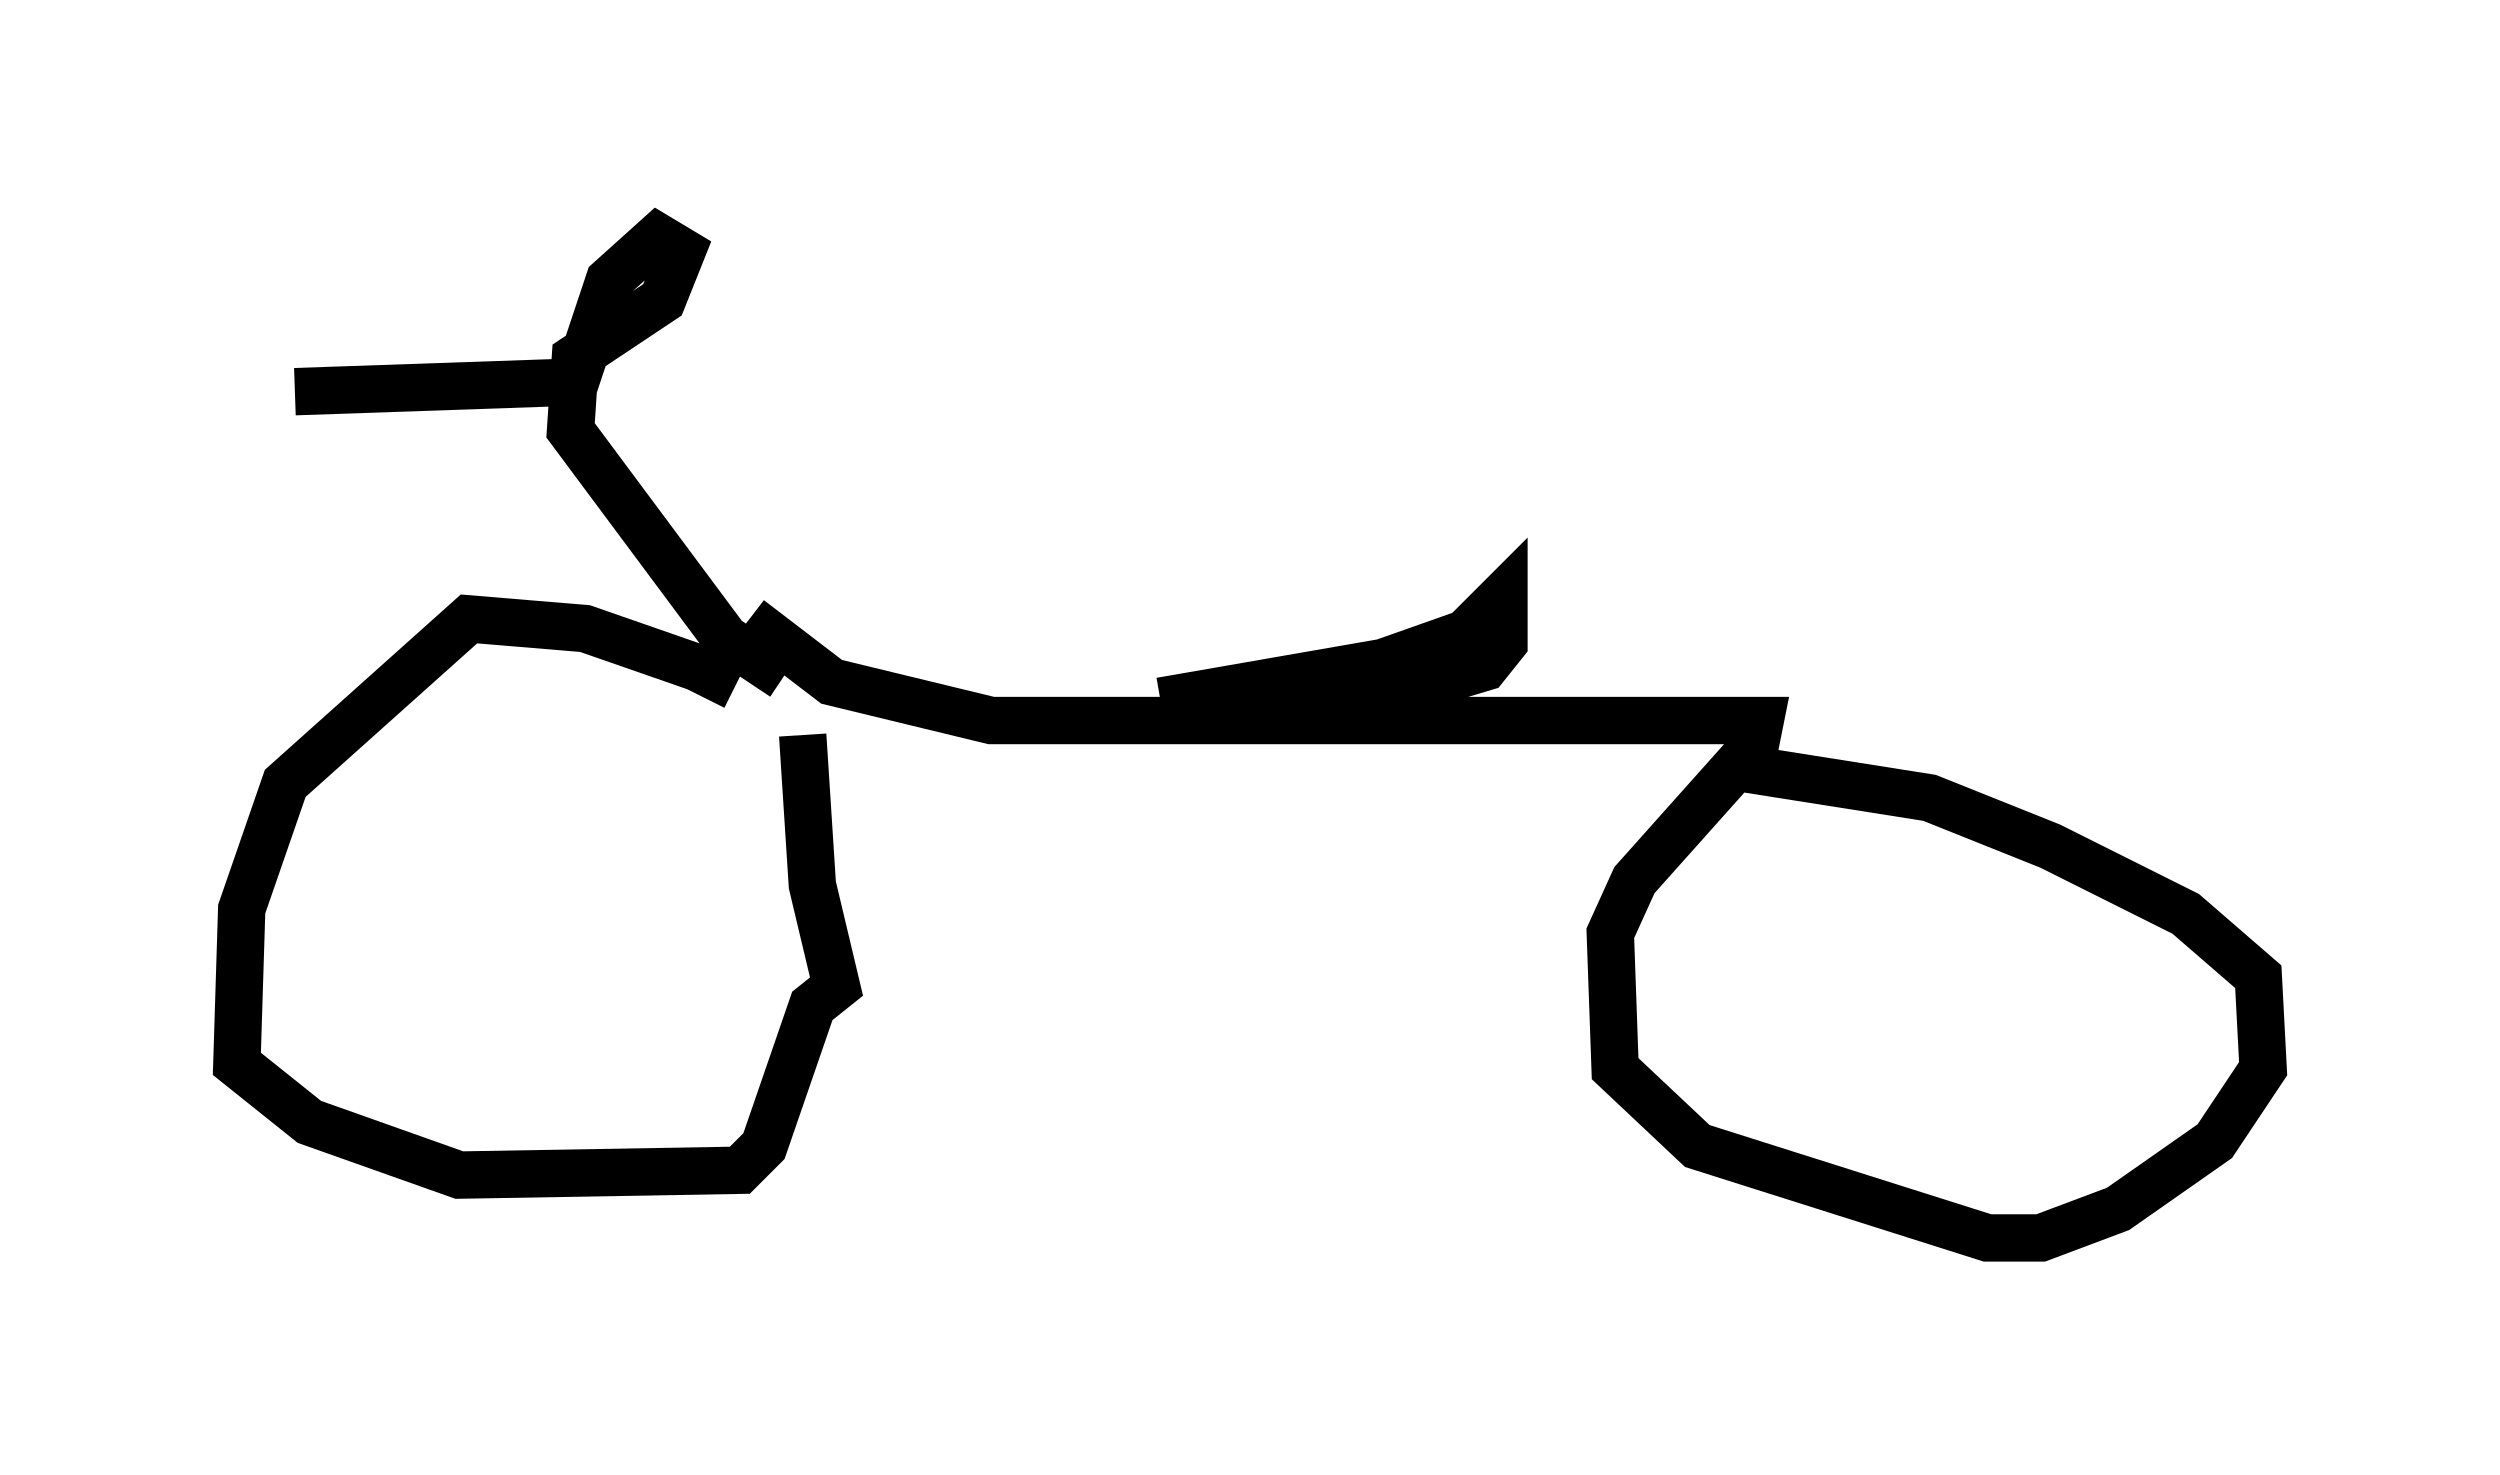 <?xml version="1.0" encoding="utf-8" ?>
<svg baseProfile="full" height="31.131" version="1.1" width="52.773" xmlns="http://www.w3.org/2000/svg" xmlns:ev="http://www.w3.org/2001/xml-events" xmlns:xlink="http://www.w3.org/1999/xlink"><defs /><rect fill="white" height="31.131" width="52.773" x="0" y="0" /><path d="M16.638, 15.719 m-1.123, -1.225 l-0.817, -0.408 -2.348, -0.817 l-2.45, -0.204 -3.879, 3.471 l-0.919, 2.654 -0.102, 3.267 l1.531, 1.225 3.165, 1.123 l5.921, -0.102 0.51, -0.51 l1.021, -2.96 0.51, -0.408 l-0.51, -2.144 -0.204, -3.165 m-0.408, -1.225 l-1.225, -0.817 -3.267, -4.39 l0.102, -1.531 1.838, -1.225 l0.408, -1.021 -0.51, -0.306 l-1.021, 0.919 -0.715, 2.144 l-5.921, 0.204 m9.596, 4.798 l1.735, 1.327 3.369, 0.817 l16.231, 0.0 -0.102, 0.51 l-2.552, 2.858 -0.51, 1.123 l0.102, 2.858 1.735, 1.633 l6.125, 1.94 1.123, 0.0 l1.633, -0.613 2.042, -1.429 l1.021, -1.531 -0.102, -1.94 l-1.531, -1.327 -2.858, -1.429 l-2.552, -1.021 -3.879, -0.613 m-9.596, -1.633 l2.042, 0.102 2.042, -0.613 l0.408, -0.51 0.0, -1.021 l-0.817, 0.817 -1.735, 0.613 l-4.696, 0.817 " fill="none" stroke="black" stroke-width="1" /></svg>